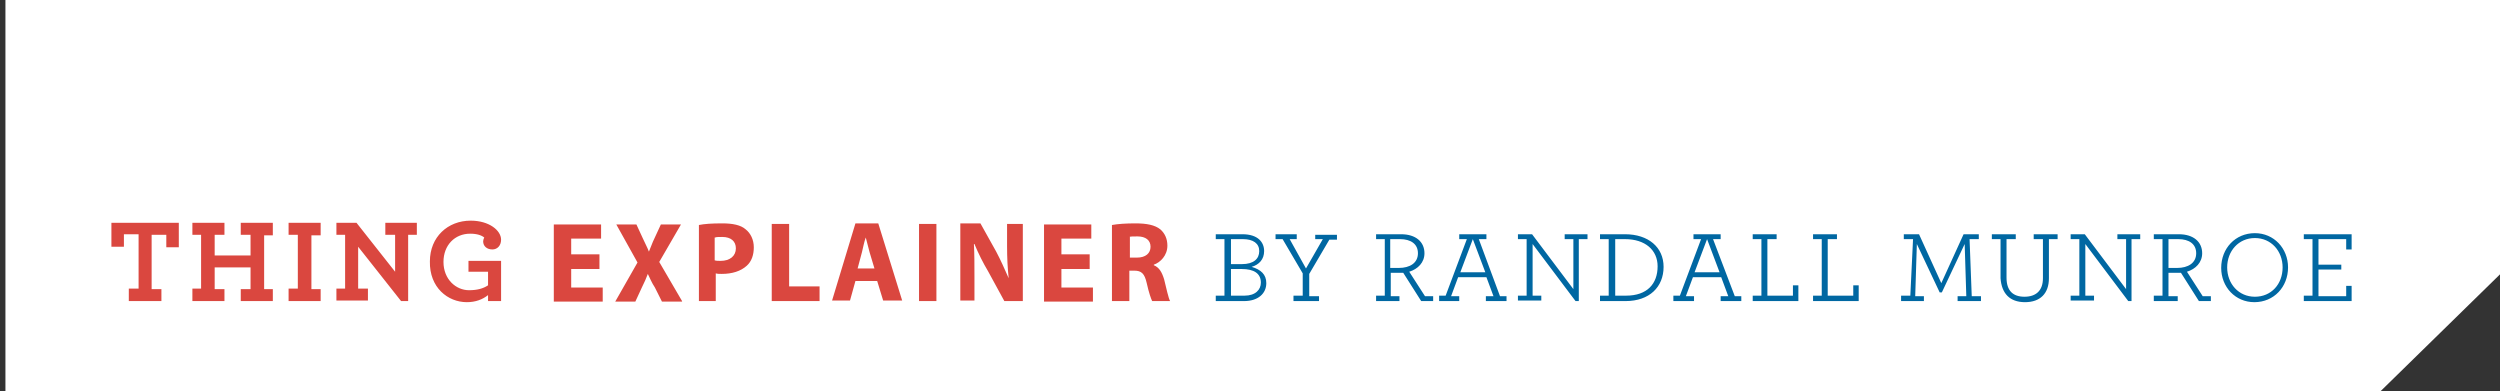 <?xml version="1.0" encoding="utf-8"?>
<!-- Generator: Adobe Illustrator 19.2.1, SVG Export Plug-In . SVG Version: 6.00 Build 0)  -->
<svg version="1.1" id="Layer_1" xmlns="http://www.w3.org/2000/svg" xmlns:xlink="http://www.w3.org/1999/xlink" x="0px" y="0px"
	 viewBox="0 0 460 72" style="enable-background:new 0 0 460 72;" xml:space="preserve">
<rect x="0" y="0" width="460" height="72" fill="#333333" stroke="none"/>
<style type="text/css">
	.st0{fill:#FFFFFF;}
	.st1{clip-path:url(#SVGID_2_);fill:#0067A2;}
	.st2{clip-path:url(#SVGID_2_);fill:#DA473F;}
</style>
<polygon class="st0" points="1,0 1,72 438,72 461,49.5 461,0 "/>
<g>
	<defs>
		<rect id="SVGID_1_" x="1" width="460" height="72"/>
	</defs>
	<clipPath id="SVGID_2_">
		<use xlink:href="#SVGID_1_"  style="overflow:visible;"/>
	</clipPath>
	<path class="st1" d="M423.9,55.4h8.8v-2.8h-1v1.9h-5.1v-4.9h4.2v-0.9h-4.2V44h5.1v1.9h1v-2.8h-8.8V44h1.6v10.4h-1.6V55.4z
		 M414.9,54.6c-3,0-5.1-2.4-5.1-5.4c0-3,2.1-5.4,5.1-5.4s5.1,2.4,5.1,5.4C420,52.3,417.9,54.6,414.9,54.6 M414.8,55.6
		c3.6,0,6.2-2.8,6.2-6.4c0-3.5-2.6-6.3-6.1-6.3c-3.6,0-6.2,2.8-6.2,6.4C408.7,52.8,411.3,55.6,414.8,55.6 M400.6,49.3
		c-0.6,0-1.2,0-1.6,0V44h1.8c2,0,3.3,0.9,3.3,2.6C404.1,48.4,402.6,49.3,400.6,49.3 M396.3,55.4h4.4v-0.9H399v-4.3
		c0.4,0,1.1,0,1.6,0c0.2,0,0.5,0,0.7,0l3.3,5.2h2.2v-0.9h-1.5l-2.9-4.5c1.6-0.5,2.8-1.7,2.8-3.4c0-2.1-1.6-3.5-4.3-3.5h-4.6V44h1.6
		v10.4h-1.6V55.4z M391.6,55.4h0.6V44h1.6v-0.9h-4.2V44h1.6v9.2l-7.6-10.1h-2.6V44h1.6v10.4h-1.6v0.9h4.3v-0.9h-1.6v-9.5L391.6,55.4
		z M372.6,55.6c2.8,0,4.4-1.6,4.4-4.4V44h1.6v-0.9h-4.4V44h1.7v7.2c0,2.3-1.3,3.4-3.4,3.4c-2.1,0-3.3-1.1-3.3-3.5V44h1.7v-0.9h-4.4
		V44h1.6v7.2C368.3,54,369.8,55.6,372.6,55.6 M349.7,55.4h4.3v-0.9h-1.6l0.3-9.6l4.2,8.9h0.4l4.2-8.9l0.3,9.6h-1.6v0.9h4.3v-0.9
		h-1.7L362.4,44h1.7v-0.9h-2.8l-4.1,9l-4.1-9h-2.8V44h1.7l-0.5,10.4h-1.7V55.4z M333.6,55.4h8.4v-2.9h-1v1.9h-4.7V44h1.7v-0.9h-4.4
		V44h1.6v10.4h-1.6V55.4z M322.5,55.4h8.4v-2.9h-1v1.9h-4.7V44h1.7v-0.9h-4.4V44h1.6v10.4h-1.6V55.4z M311.8,50.1l2.3-6.1l2.3,6.1
		H311.8z M307.9,55.4h3.8v-0.9h-1.5l1.3-3.5h5.2l1.3,3.5h-1.4v0.9h3.8v-0.9h-1.2L315.2,44h1.4v-0.9h-5V44h1.4l-3.9,10.4h-1.2V55.4z
		 M297.2,54.4V44h1.8c3.7,0,6,2,6,5c0,3.2-1.9,5.4-5.8,5.4H297.2z M294.5,55.4h4.6c4.4,0,7-2.6,7-6.3c0-3.6-2.8-6-7.1-6h-4.6V44h1.6
		v10.4h-1.6V55.4z M289.9,55.4h0.6V44h1.6v-0.9h-4.2V44h1.6v9.2l-7.6-10.1h-2.6V44h1.6v10.4h-1.6v0.9h4.3v-0.9H282v-9.5L289.9,55.4z
		 M268.7,50.1l2.3-6.1l2.3,6.1H268.7z M264.7,55.4h3.8v-0.9h-1.5l1.3-3.5h5.2l1.3,3.5h-1.4v0.9h3.8v-0.9H276L272.1,44h1.4v-0.9h-5
		V44h1.4L266,54.4h-1.2V55.4z M257.4,49.3c-0.6,0-1.2,0-1.6,0V44h1.8c2,0,3.3,0.9,3.3,2.6C260.9,48.4,259.4,49.3,257.4,49.3
		 M253.1,55.4h4.4v-0.9h-1.6v-4.3c0.4,0,1.1,0,1.6,0c0.2,0,0.5,0,0.7,0l3.3,5.2h2.2v-0.9h-1.5l-2.9-4.5c1.6-0.5,2.8-1.7,2.8-3.4
		c0-2.1-1.6-3.5-4.3-3.5h-4.6V44h1.6v10.4h-1.6V55.4z M238,55.4h4.7v-0.9h-1.8v-4.1l3.7-6.3h1.4v-0.9H242V44h1.4l-3.1,5.4l-3-5.4
		h1.3v-0.9h-3.9V44h1.3l3.7,6.3v4.1H238V55.4z M226.5,48.7V44h2.2c1.9,0,3,0.8,3,2.2c0,1.4-1,2.4-3.2,2.4H226.5z M226.5,54.4v-4.9h2
		c2.2,0,3.5,0.8,3.5,2.5c0,1.3-1,2.4-3,2.4H226.5z M223.7,55.4h5.2c2.6,0,4.1-1.4,4.1-3.3c0-1.6-1-2.5-2.7-3
		c1.4-0.4,2.3-1.4,2.3-2.9c0-1.6-1.1-3.1-4-3.1h-4.9V44h1.6v10.4h-1.6V55.4z"/>
	<path class="st2" d="M207.8,43.6c0.2-0.1,0.7-0.1,1.5-0.1c1.5,0,2.4,0.7,2.4,1.9c0,1.2-0.9,2-2.5,2h-1.3V43.6z M204.6,55.4h3.2
		v-5.6h0.9c1.3,0,1.9,0.5,2.3,2.3c0.4,1.8,0.8,2.9,1,3.3h3.3c-0.3-0.5-0.7-2.4-1.1-4c-0.4-1.3-0.9-2.2-1.9-2.6v-0.1
		c1.2-0.4,2.5-1.7,2.5-3.5c0-1.3-0.5-2.3-1.3-3c-1-0.8-2.5-1.1-4.6-1.1c-1.7,0-3.2,0.1-4.3,0.3V55.4z M200.5,46.8h-5.2v-2.9h5.5
		v-2.6h-8.7v14.2h9v-2.6h-5.8v-3.4h5.2V46.8z M179.3,55.4v-4.3c0-2.3,0-4.3-0.1-6.2h0.1c0.7,1.7,1.6,3.5,2.5,5l3,5.5h3.4V41.2h-2.9
		v4.1c0,2.1,0.1,4.1,0.3,5.9h0c-0.7-1.6-1.5-3.4-2.3-4.9l-2.9-5.2h-3.7v14.2H179.3z M169.1,55.4h3.2V41.2h-3.2V55.4z M157.8,49.4
		l0.8-3c0.2-0.8,0.4-1.9,0.7-2.7h0c0.2,0.8,0.5,1.9,0.7,2.7l0.9,3H157.8z M161.4,51.7l1.1,3.6h3.5l-4.4-14.2h-4.2l-4.3,14.2h3.3
		l1-3.6H161.4z M142,55.4h8.8v-2.7h-5.6V41.2H142V55.4z M131.6,43.7c0.2-0.1,0.7-0.1,1.3-0.1c1.6,0,2.5,0.8,2.5,2.1
		c0,1.4-1.1,2.3-2.8,2.3c-0.5,0-0.8,0-1.1-0.1V43.7z M128.5,55.4h3.2v-5.1c0.3,0.1,0.7,0.1,1.1,0.1c1.9,0,3.5-0.5,4.6-1.5
		c0.9-0.8,1.3-2,1.3-3.4s-0.6-2.6-1.5-3.3c-0.9-0.8-2.4-1.1-4.3-1.1c-2,0-3.3,0.1-4.3,0.3V55.4z M125.5,55.4l-4.2-7.2l4-6.9h-3.7
		l-1.2,2.6c-0.4,0.8-0.6,1.5-1,2.4h0c-0.3-0.8-0.7-1.5-1.1-2.4l-1.2-2.6h-3.7l3.9,7l-4.1,7.2h3.7l1.2-2.6c0.5-1,0.8-1.7,1.1-2.5h0
		c0.4,0.8,0.7,1.6,1.3,2.5l1.3,2.6H125.5z M110.3,46.8h-5.2v-2.9h5.5v-2.6h-8.7v14.2h9v-2.6h-5.8v-3.4h5.2V46.8z M85.9,55.6
		c1.6,0,2.9-0.5,3.9-1.3v1.1h2.4V48h-6V50h3.6v2.5c-0.9,0.6-2,0.9-3.5,0.9c-2.4,0-4.7-2-4.7-5.2c0-3.1,2.1-5.2,4.9-5.2
		c1.3,0,2.1,0.3,2.6,0.7c-0.1,0.2-0.2,0.5-0.2,0.7c0,0.9,0.7,1.5,1.7,1.5c0.9,0,1.6-0.7,1.6-1.8c0-1.7-2.2-3.5-5.6-3.5
		c-4.2,0-7.5,3-7.5,7.5C79,52.9,82.4,55.6,85.9,55.6 M73.8,55.4l1.3,0V43.2h1.6V41h-5.8v2.2h1.8V50l-7.1-9h-3.7v2.2h1.6v9.9h-1.6
		v2.2h5.8v-2.2h-1.8v-7.7L73.8,55.4z M53.1,55.4h5.9v-2.2h-1.7v-9.9h1.7V41h-5.9v2.2h1.7v9.9h-1.7V55.4z M35.4,55.4h5.9v-2.2h-1.8
		v-4h6.6v4h-1.8v2.2h5.9v-2.2h-1.6v-9.9h1.6V41h-5.9v2.2h1.8V47h-6.6v-3.8h1.8V41h-5.9v2.2H37v9.9h-1.6V55.4z M23.7,55.4h6v-2.2
		h-1.8v-10h2.7v2.3h2.3V41H20.5v4.4h2.3v-2.3h2.7v10h-1.8V55.4z"/>
</g>
</svg>
